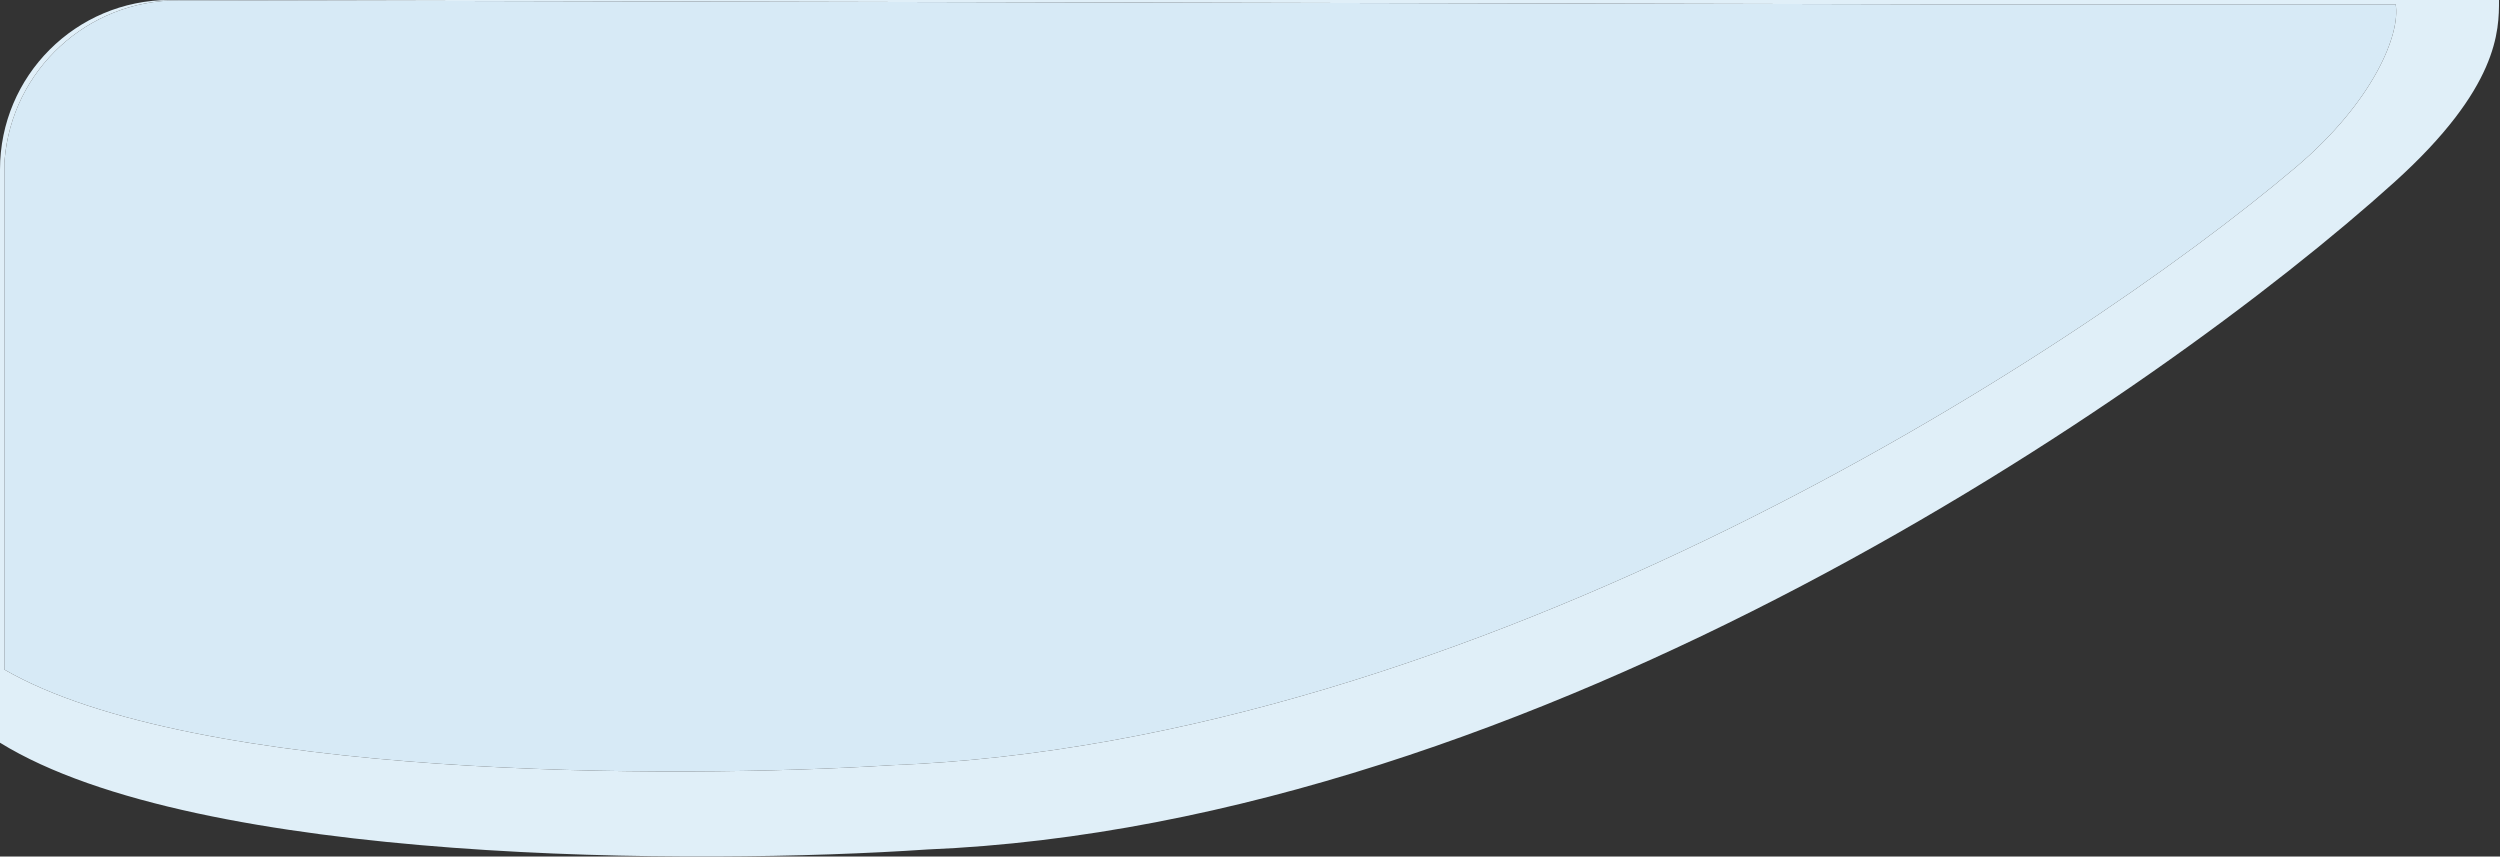 <svg width="575" height="197" viewBox="0 0 575 197" fill="none" xmlns="http://www.w3.org/2000/svg">
<rect x="0" y="0" width="575" height="197" fill="#333333" stroke="none"/>
<path d="M1 37.5V154C44.6 179.2 155.167 179.167 205 176C339.4 170.8 476.333 82.167 528 38.5C546 23.287 552.167 7.667 551 1H446.5L41.011 0.084C20.122 0.036 2.714 16.071 1.048 36.894L1 37.5Z" fill="#D7EAF6"/>
<path fill-rule="evenodd" clip-rule="evenodd" d="M0 170.823V39C0 17.461 17.461 0 39 0H574.773C574.773 7 574.773 20.165 550.737 41.868C496.743 90.621 353.642 189.579 213.189 195.385C161.111 198.921 45.564 198.958 0 170.823ZM1 154V37.5L1.048 36.894C2.714 16.071 20.122 0.036 41.011 0.084L446.5 1H551C552.167 7.667 546 23.287 528 38.5C476.333 82.167 339.4 170.8 205 176C155.167 179.167 44.6 179.2 1 154Z" fill="#E0EFF8"/>
</svg>

